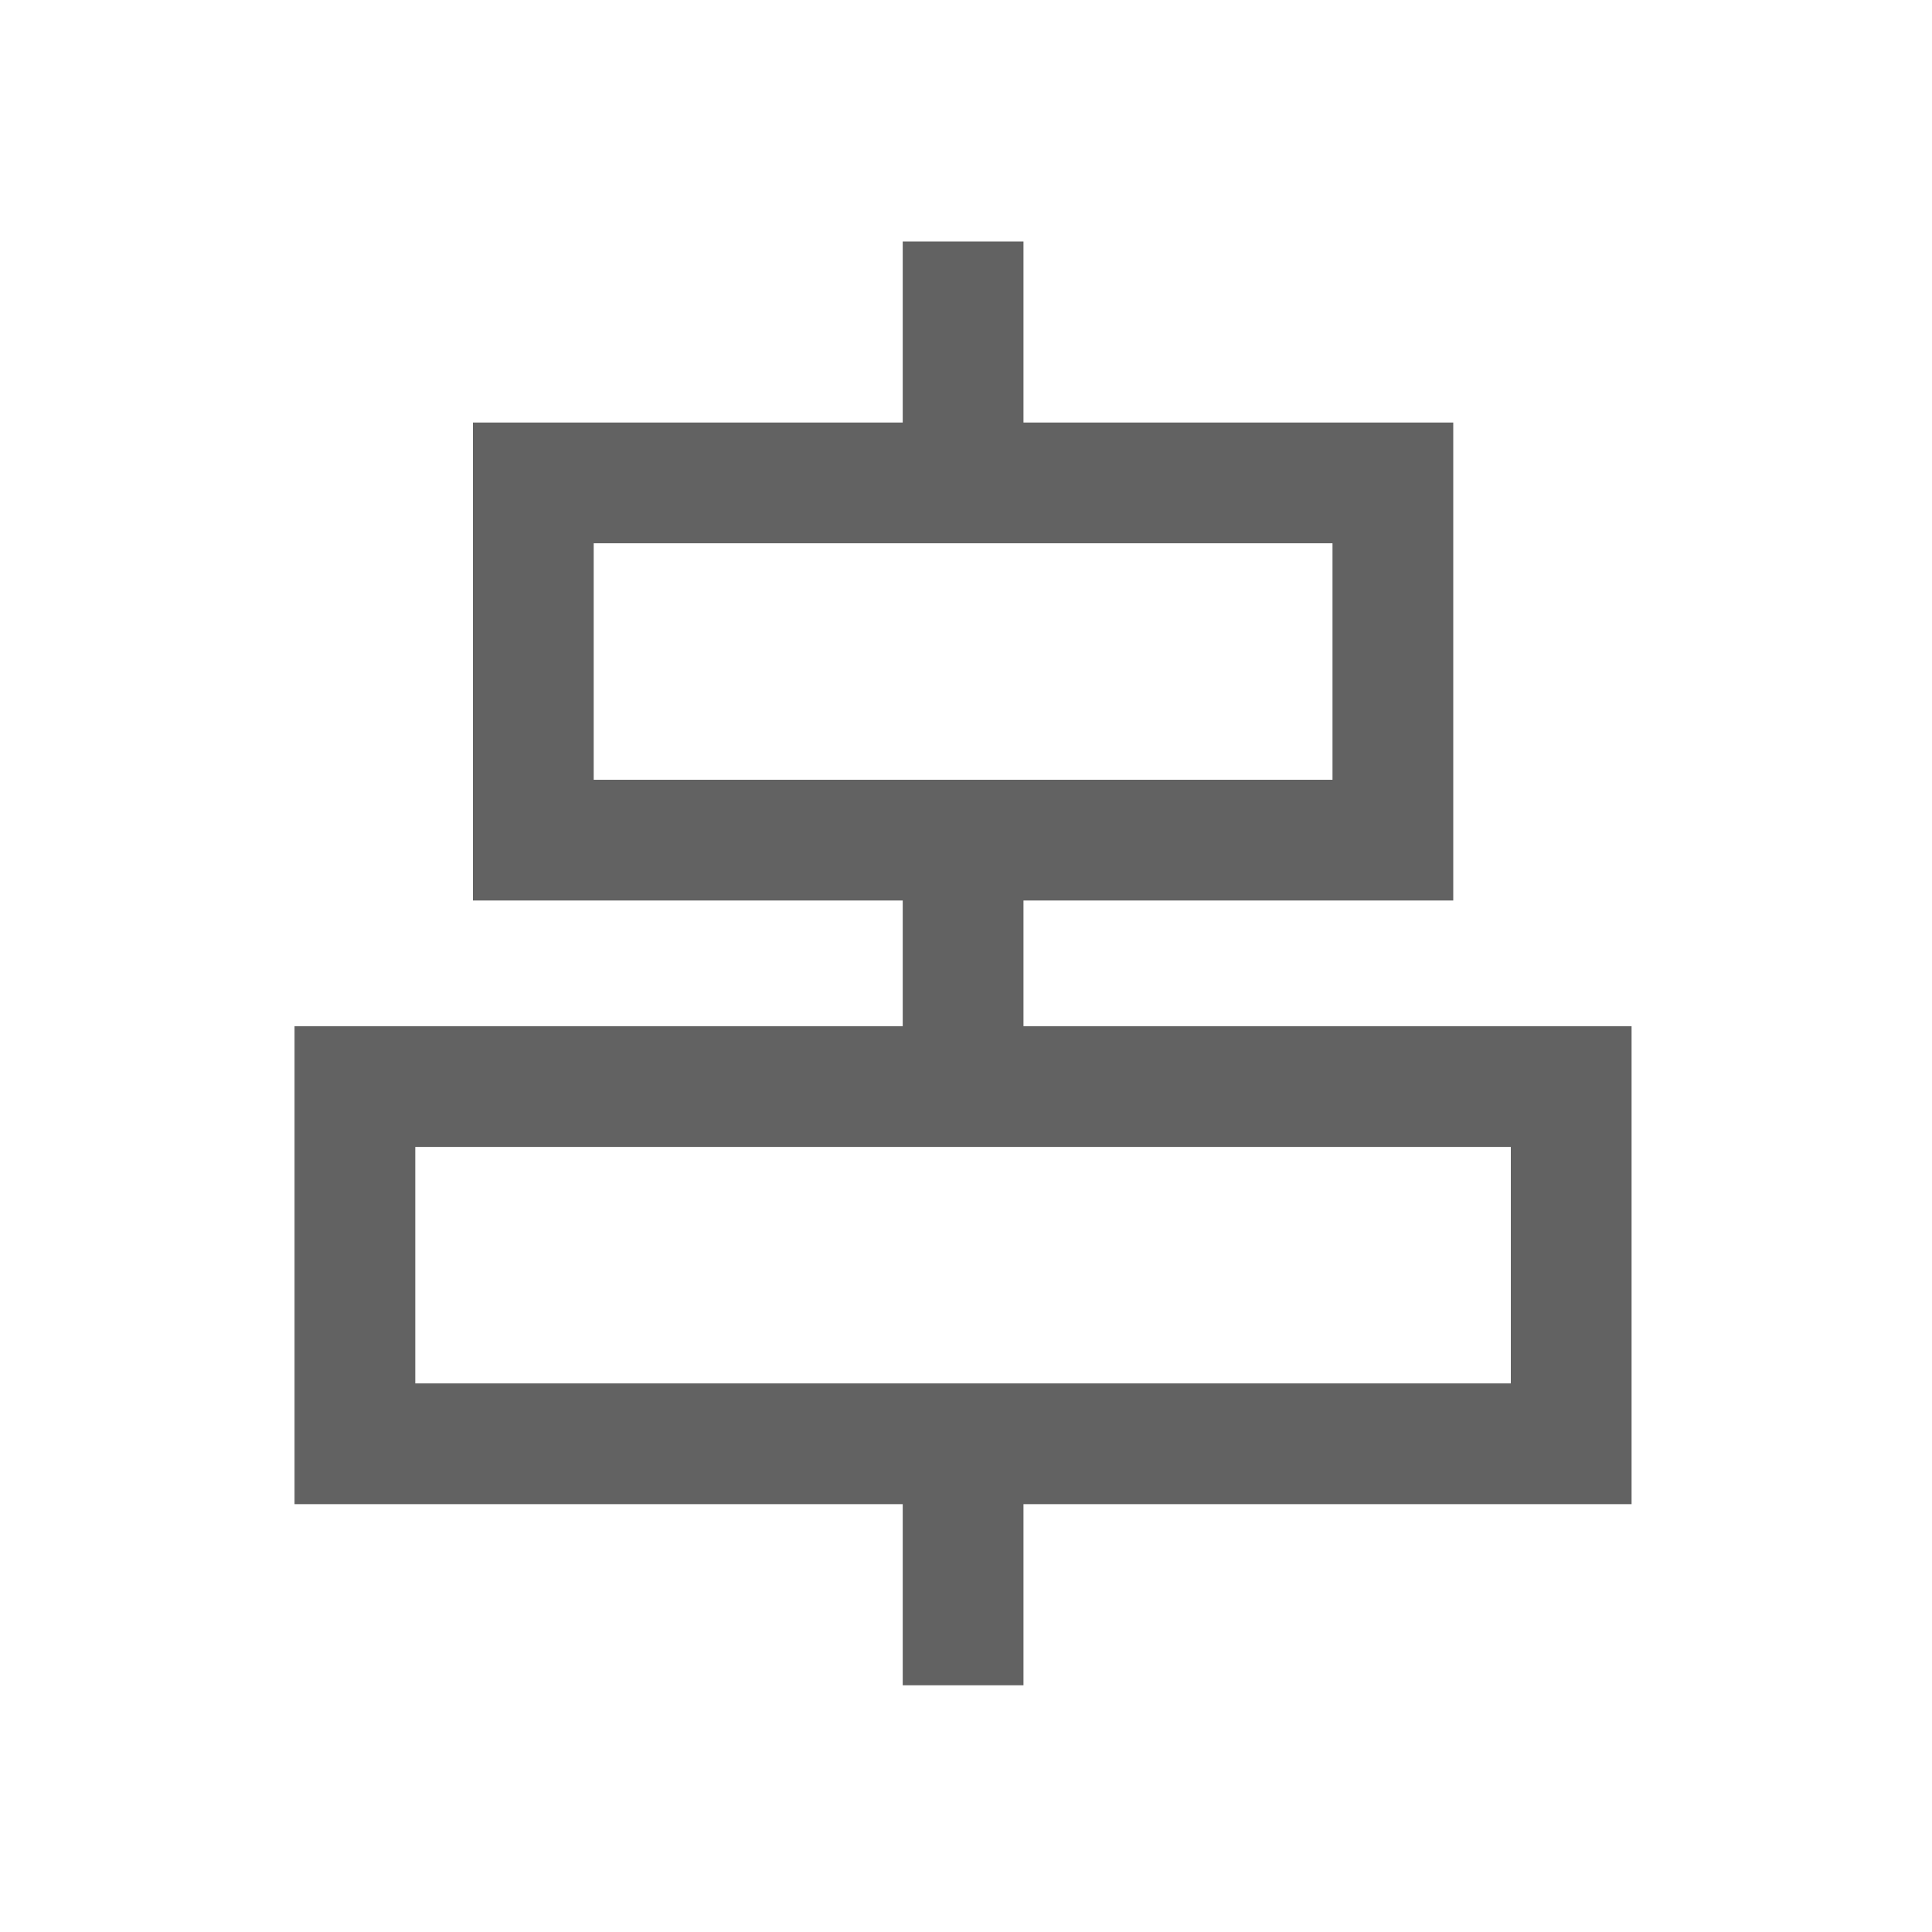 <?xml version="1.0" encoding="UTF-8"?>
<svg width="20px" height="20px" viewBox="0 0 20 20" version="1.1" xmlns="http://www.w3.org/2000/svg" xmlns:xlink="http://www.w3.org/1999/xlink">
    <!-- Generator: Sketch 44.1 (41455) - http://www.bohemiancoding.com/sketch -->
    <title>素材左右居中@2x</title>
    <desc>Created with Sketch.</desc>
    <defs></defs>
    <g id="Symbols" stroke="none" stroke-width="1" fill="none" fill-rule="evenodd">
        <g id="素材左右居中" fill="#626262">
            <g transform="translate(3, 2)" id="Fill-1">
                <path d="M1.299,12.321 L12.64,12.321 L12.64,9.873 L1.299,9.873 L1.299,12.321 Z M3.146,6.072 L10.794,6.072 L10.794,3.624 L3.146,3.624 L3.146,6.072 Z M13.89,8.623 L7.595,8.623 L7.595,7.322 L12.044,7.322 L12.044,2.374 L7.595,2.374 L7.595,0.5 L6.345,0.5 L6.345,2.374 L1.896,2.374 L1.896,7.322 L6.345,7.322 L6.345,8.623 L0.049,8.623 L0.049,13.571 L6.345,13.571 L6.345,15.446 L7.595,15.446 L7.595,13.571 L13.89,13.571 L13.89,8.623 Z"></path>
            </g>
        </g>
    </g>
</svg>